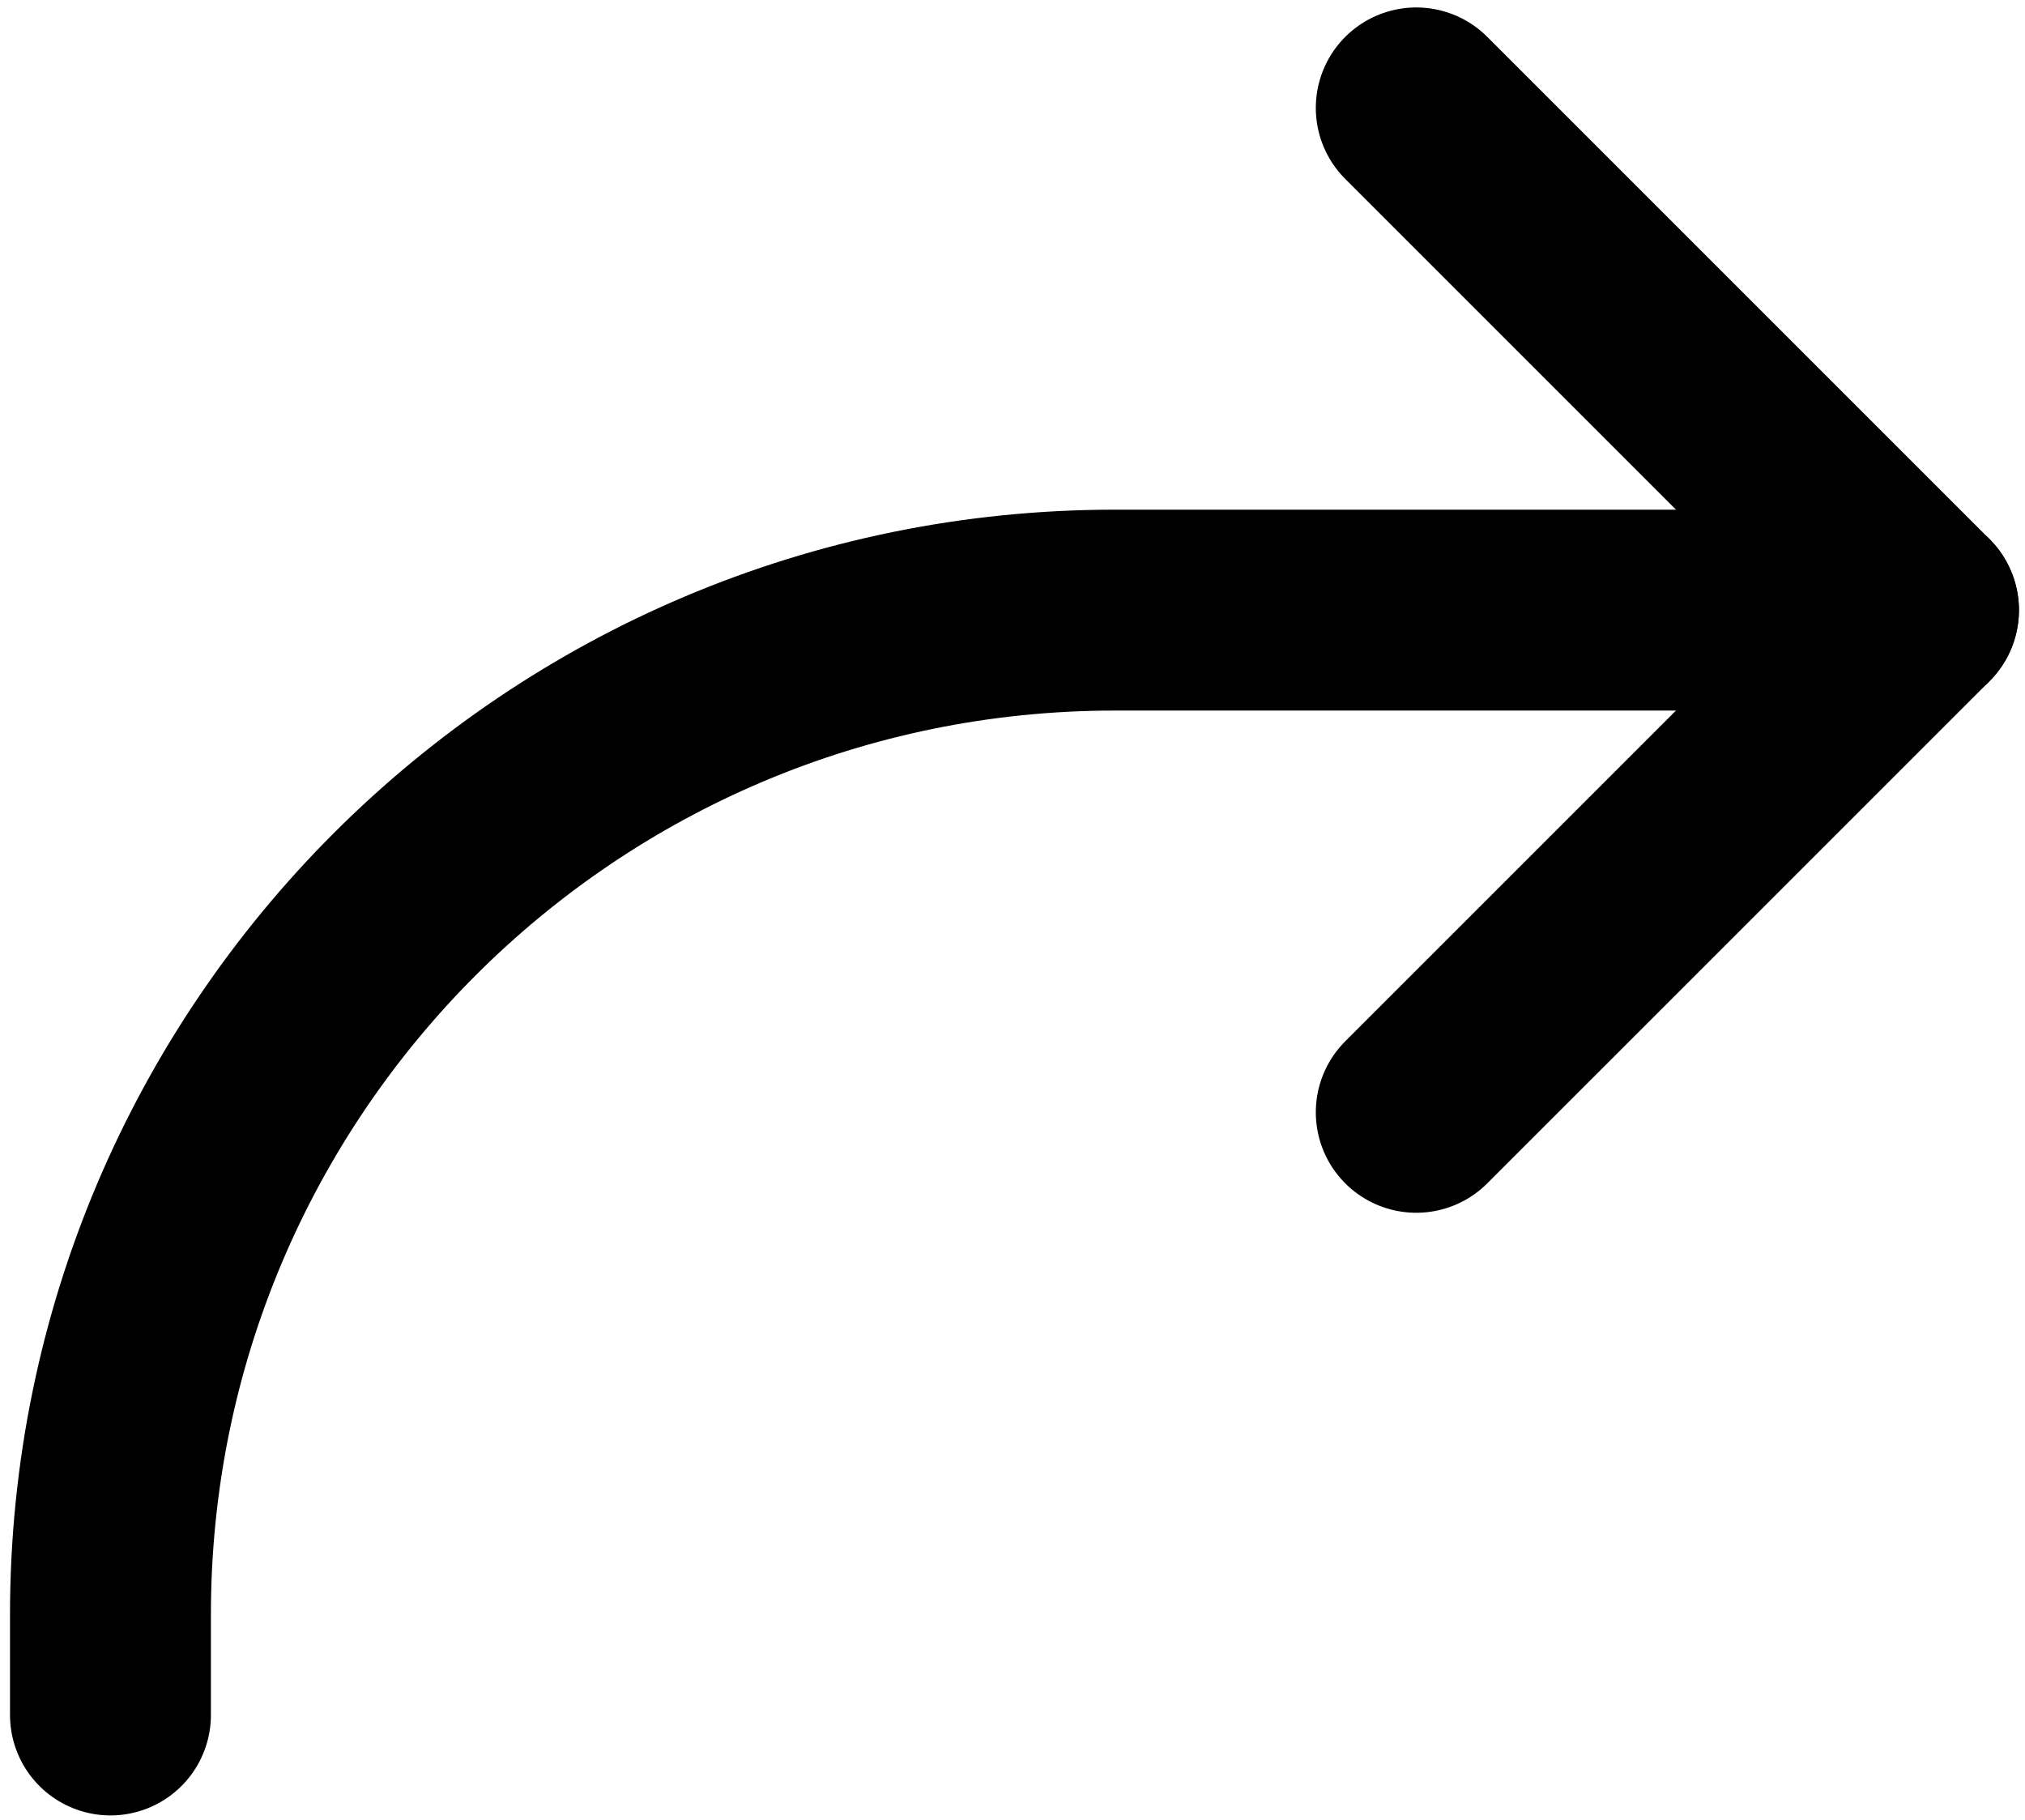 <svg width="168" height="151" viewBox="0 0 168 151" fill="none" xmlns="http://www.w3.org/2000/svg">
<path d="M117.497 8.952L159.164 50.619L117.497 92.285" stroke="black" stroke-width="16.667" stroke-linecap="round" stroke-linejoin="round"/>
<path d="M159.164 50.619H92.497C46.472 50.619 9.164 87.927 9.164 133.952V142.285" stroke="black" stroke-width="16.667" stroke-linecap="round" stroke-linejoin="round"/>
</svg>

